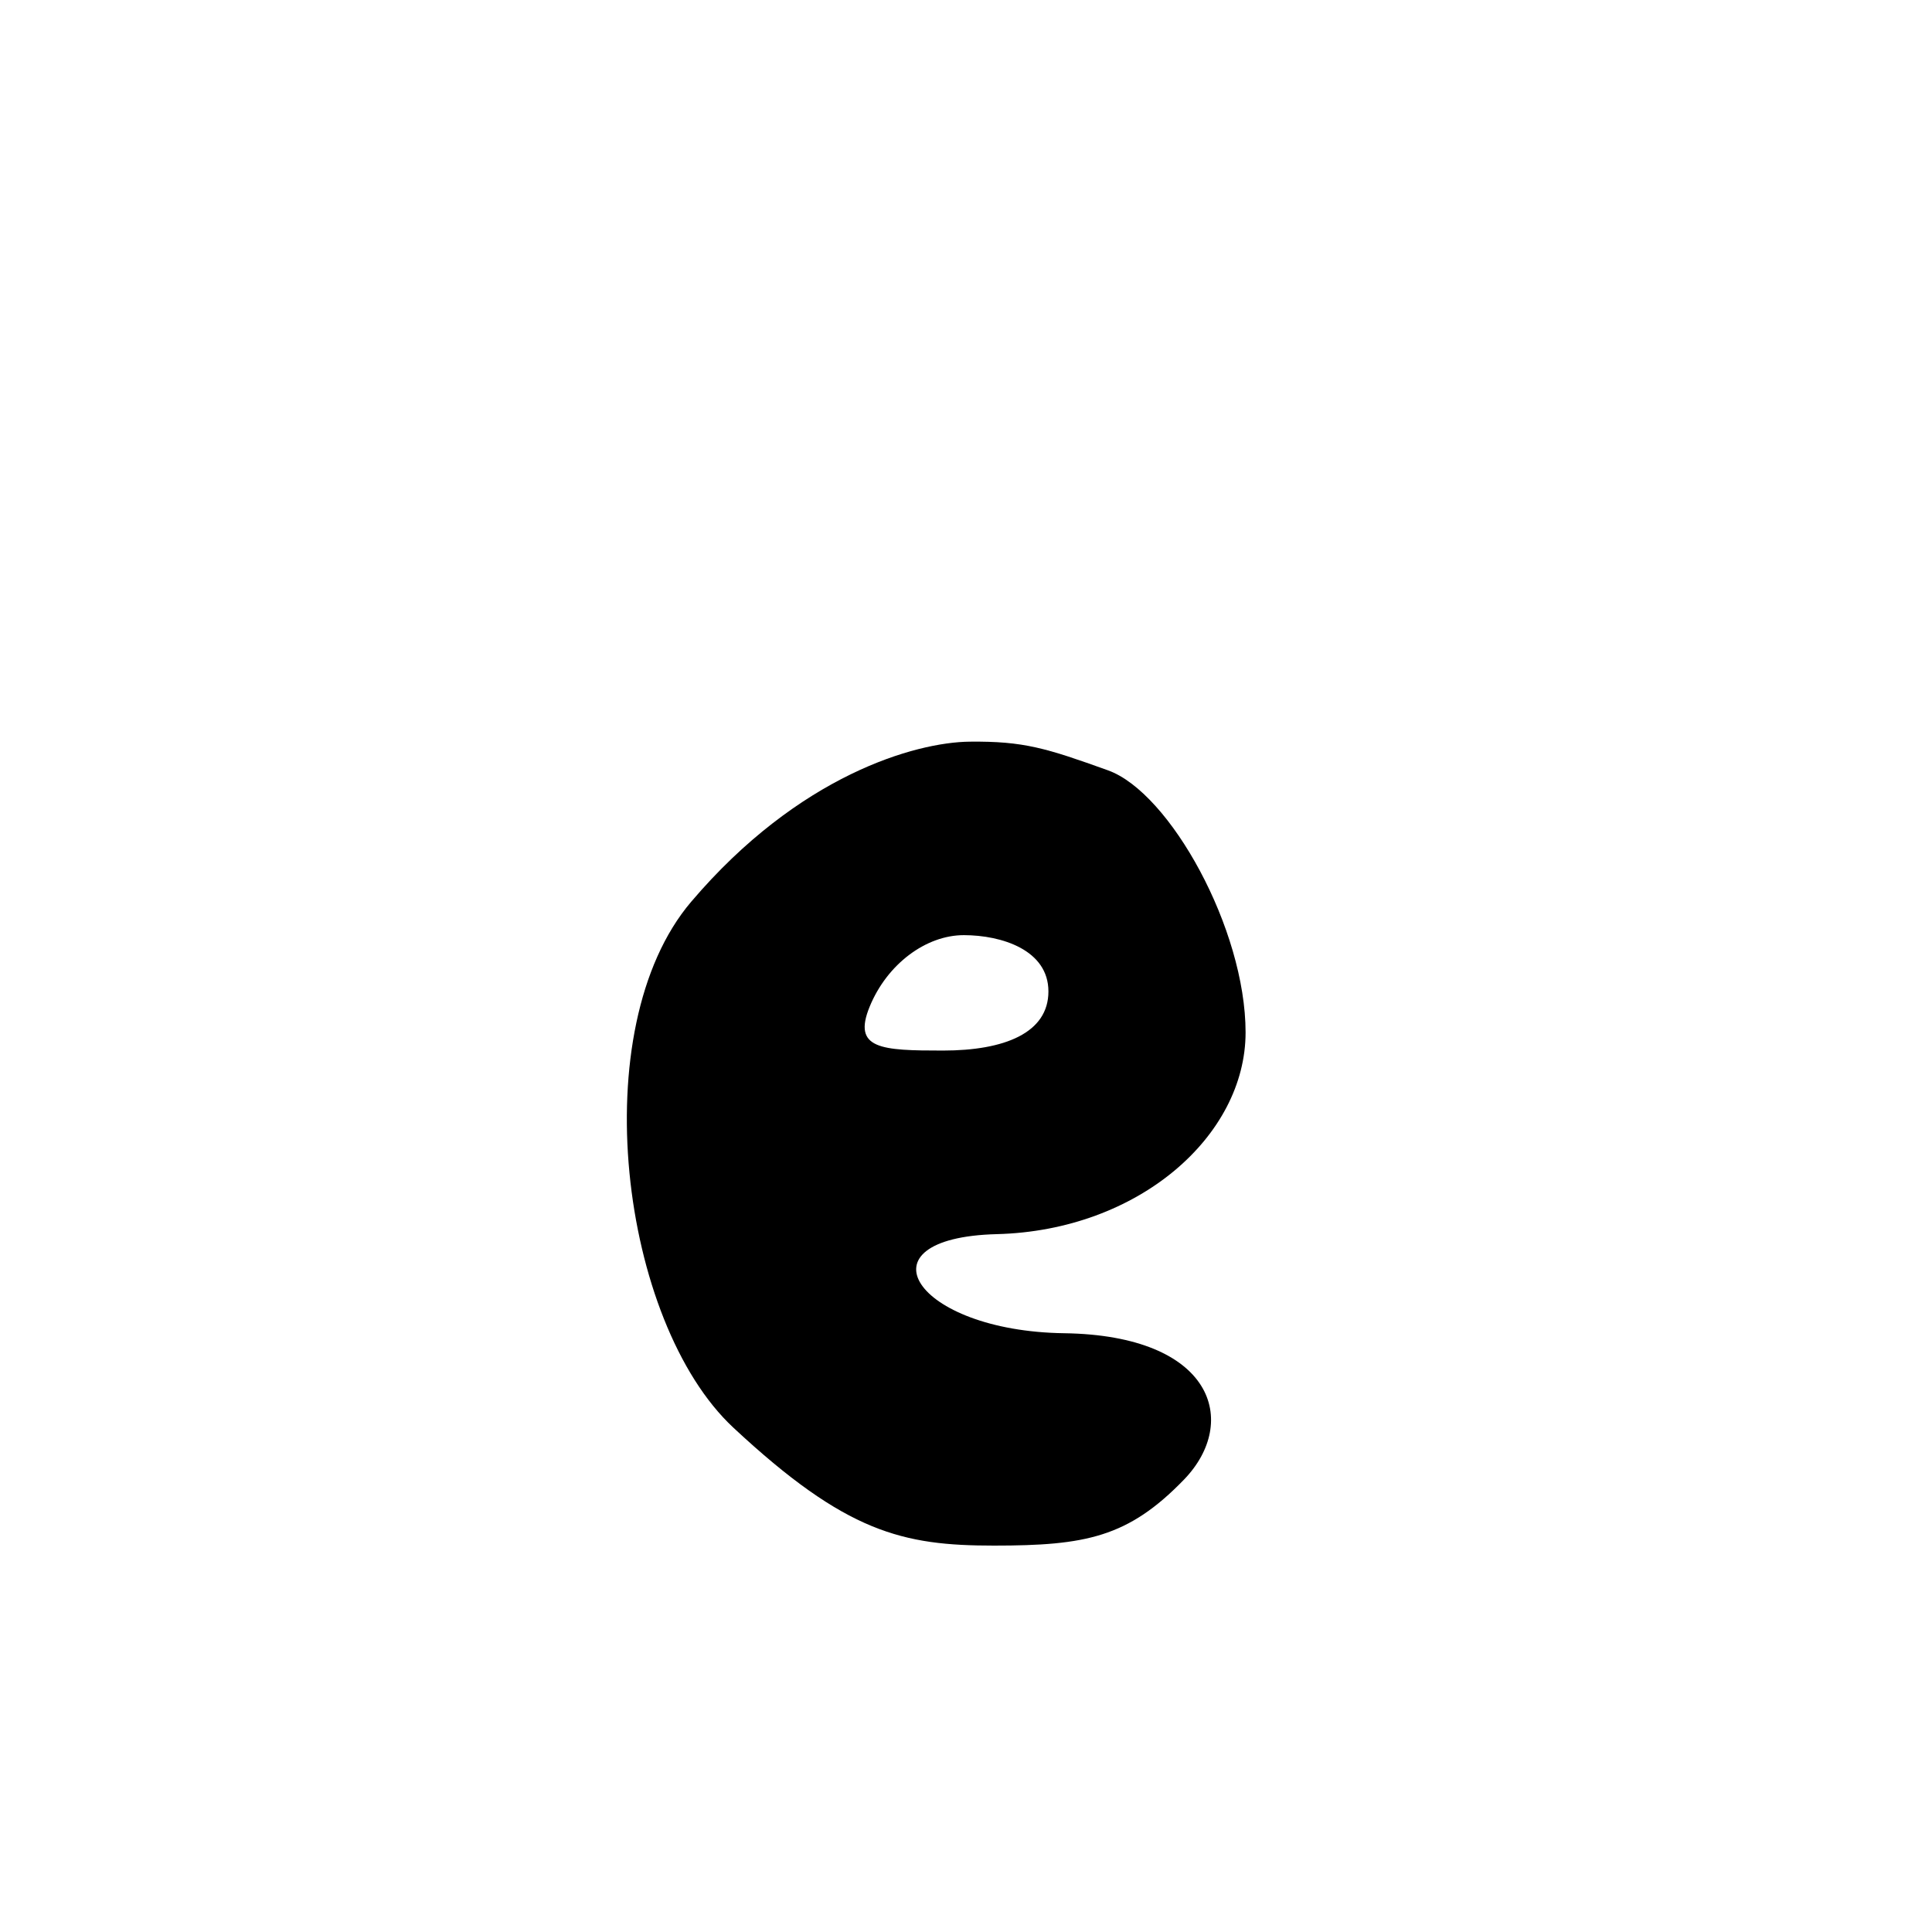 <?xml version="1.0" encoding="UTF-8" standalone="no"?>
<!-- Created with Inkscape (http://www.inkscape.org/) -->

<svg
   xmlns:dc="http://purl.org/dc/elements/1.1/"
   xmlns:cc="http://creativecommons.org/ns#"
   xmlns:rdf="http://www.w3.org/1999/02/22-rdf-syntax-ns#"
   xmlns:svg="http://www.w3.org/2000/svg"
   xmlns="http://www.w3.org/2000/svg"
   xmlns:sodipodi="http://sodipodi.sourceforge.net/DTD/sodipodi-0.dtd"
   xmlns:inkscape="http://www.inkscape.org/namespaces/inkscape"
   width="1000"
   height="1000"
   id="svg7134"
   version="1.1"
   inkscape:version="0.48.3.1 r9886"
   sodipodi:docname="New document 79">
  <defs
     id="defs5498" />
  <sodipodi:namedview
     inkscape:window-height="618"
     inkscape:window-width="641"
     inkscape:pageshadow="2"
     inkscape:pageopacity="0.0"
     borderopacity="1.0"
     bordercolor="#666666"
     pagecolor="#ffffff"
     id="base"
     showgrid="false"
     showguides="true"
     inkscape:guide-bbox="true"
     inkscape:zoom="0.454"
     inkscape:cx="500"
     inkscape:cy="500"
     inkscape:window-x="0"
     inkscape:window-y="31"
     inkscape:current-layer="layer1"
     inkscape:window-maximized="0">
    <sodipodi:guide
       orientation="horizontal"
       position="200"
       id="guide5596" />
  </sodipodi:namedview>
  <g
     inkscape:label="Layer 1"
     inkscape:groupmode="layer"
     id="layer1">
    <path
       style="fill:#000000"
       d="m 501.93,383.883 c -28.009,0.291 -88.396,17.241 -144.197,82.89 -55.801,65.649 -36.612,217.673 21.836,272.161 C 438.017,793.421 467.256,800 514.555,800 c 47.299,0 69.349,-4.251 98.269,-34.154 28.919,-29.902 15.36,-74.679 -62.081,-75.768 -77.441,-1.089 -108.153,-49.4 -34.75,-51.291 73.403,-1.891 128.719,-50.892 128.719,-104.395 1e-4,-53.503 -39.189,-124.165 -71.187,-135.655 -31.999,-11.49 -43.584,-15.147 -71.594,-14.855 z m -3.017,100.147 c 19.603,0.03 43.748,7.694 43.748,29.143 0,21.449 -22.677,30.595 -54.581,30.595 -31.905,0 -46.973,-0.708 -37.938,-22.74 9.035,-22.033 29.167,-37.028 48.77,-36.997 z"
       id="path3152"
       inkscape:connector-curvature="0"
       sodipodi:nodetypes="zzzzzzzzzzzzzzz" />
  </g>
</svg>
